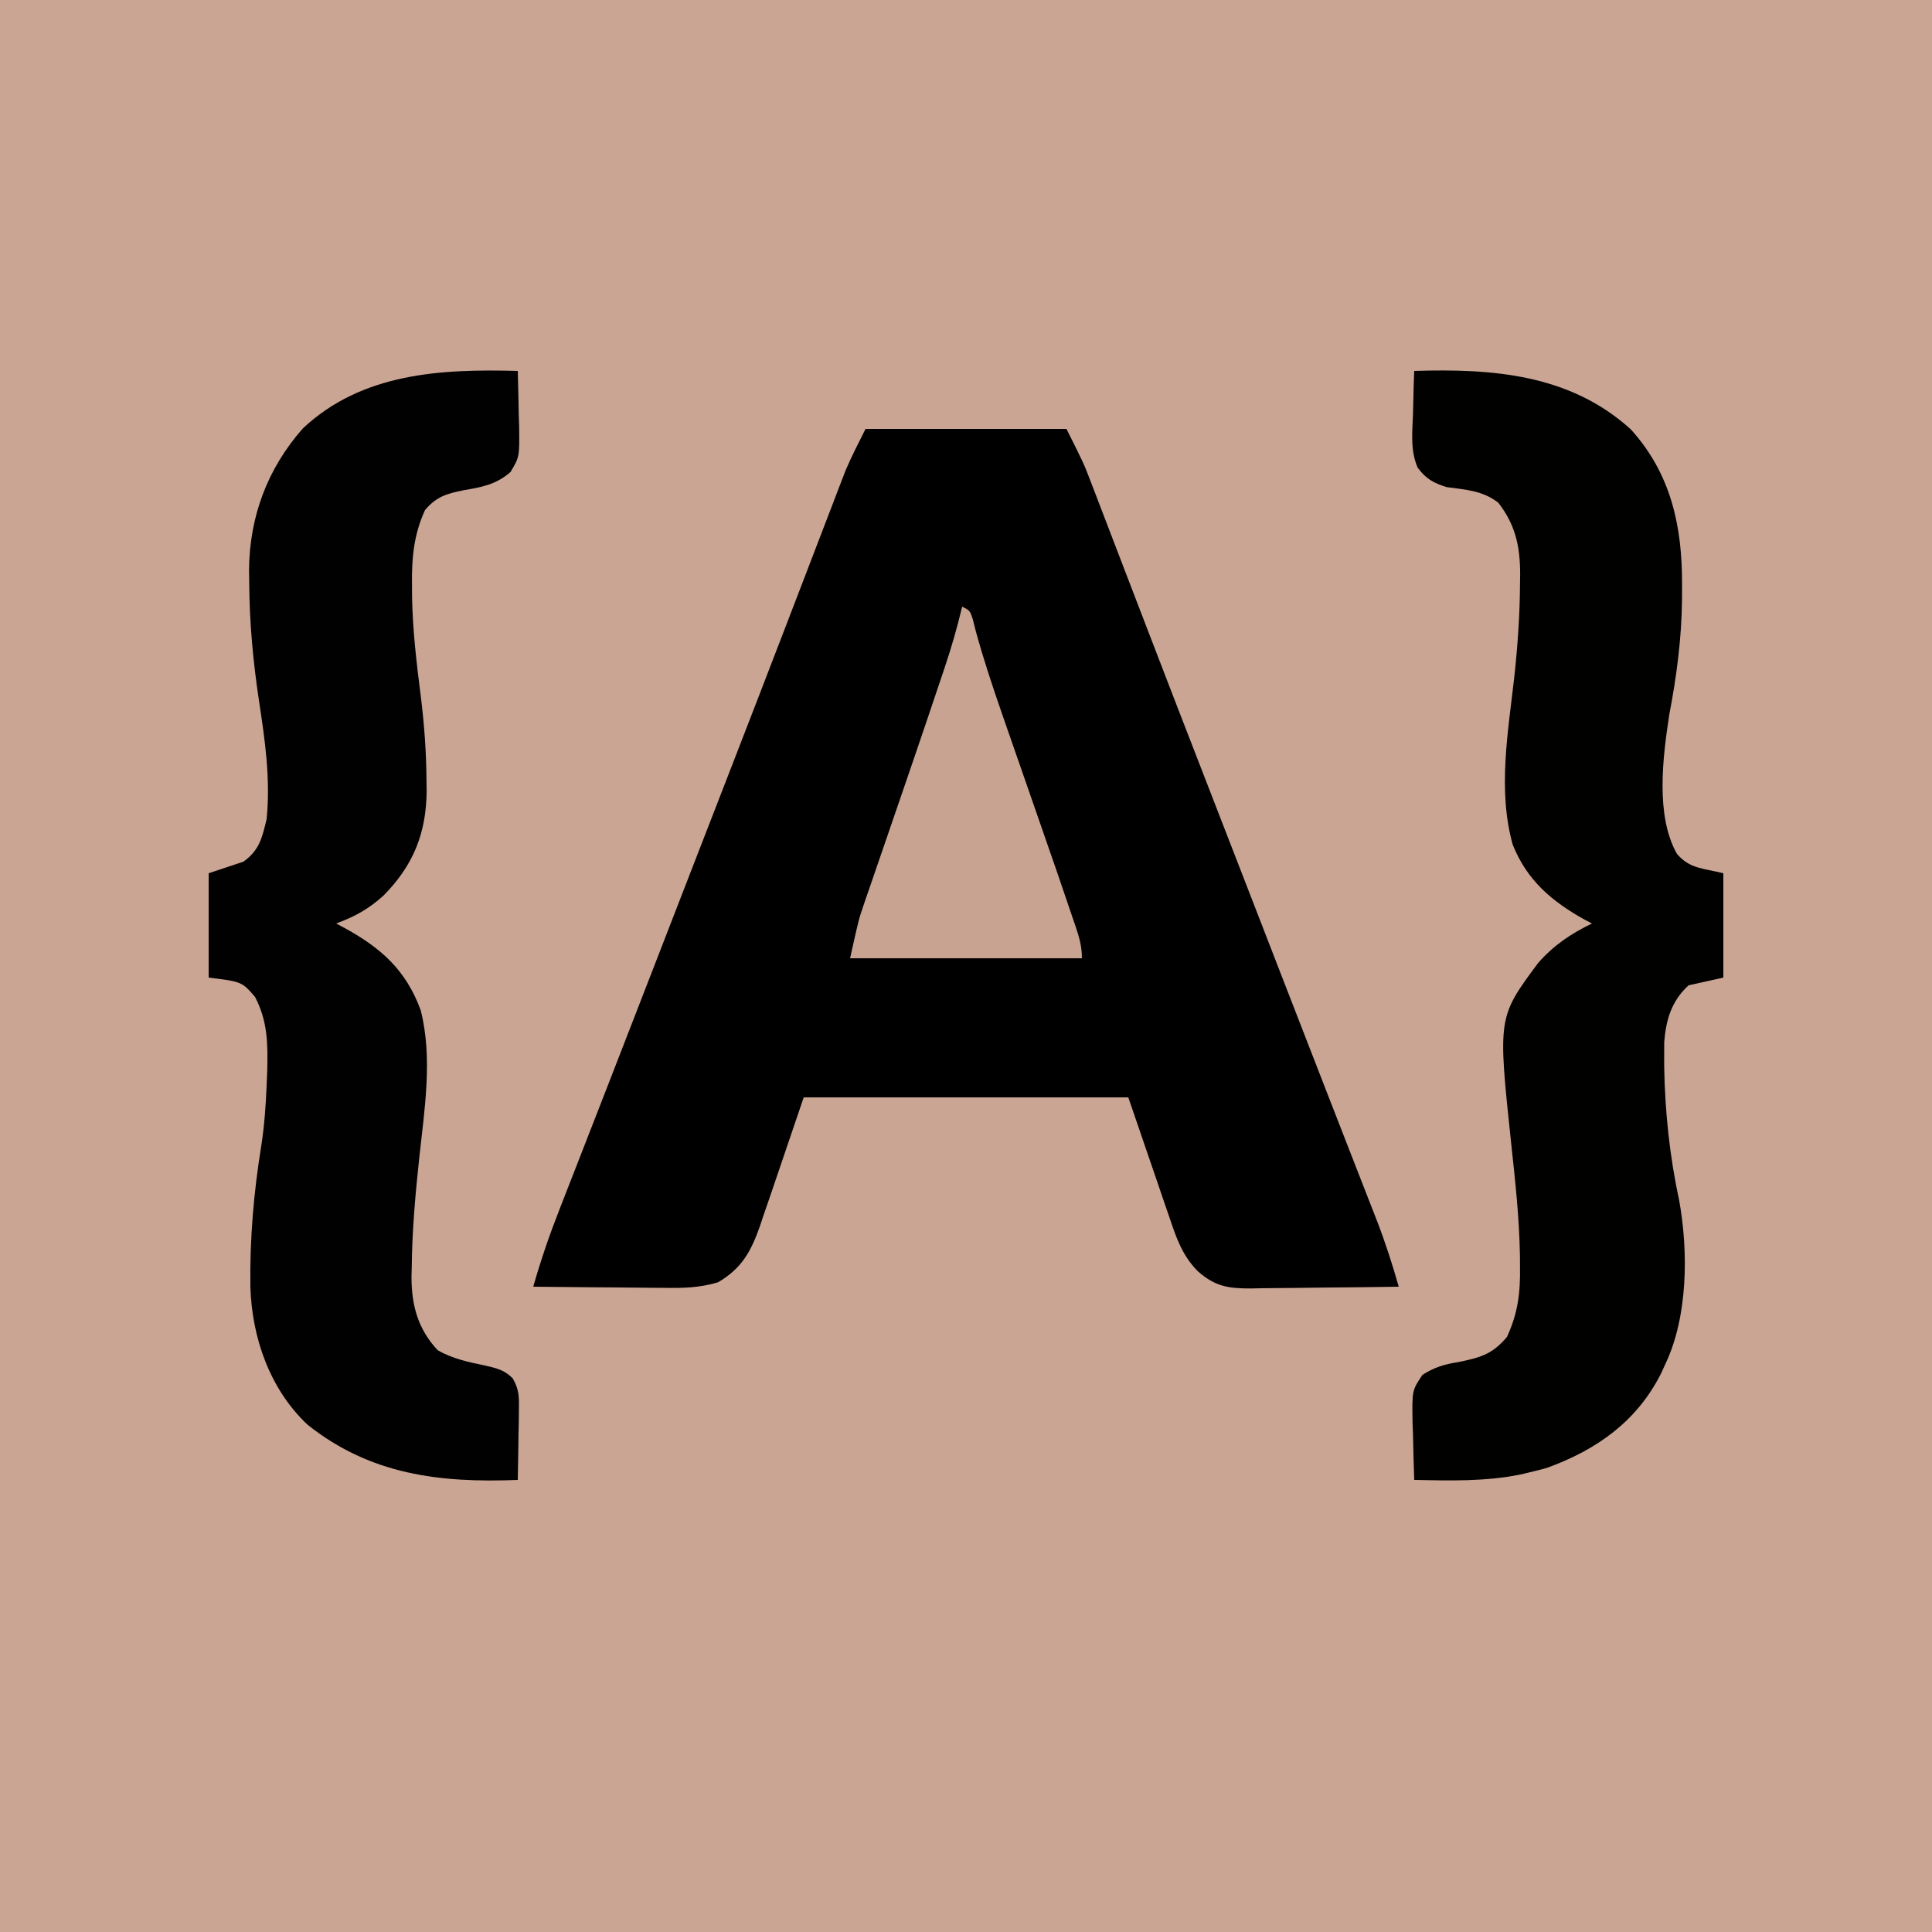 <?xml version="1.0" encoding="UTF-8"?>
<svg version="1.1" xmlns="http://www.w3.org/2000/svg" width="500" height="500">
<path d="M0 0 C165 0 330 0 500 0 C500 165 500 330 500 500 C335 500 170 500 0 500 C0 335 0 170 0 0 Z " fill="#CBA594" transform="translate(0,0)"/>
<path d="M0 0 C17.16 0 34.32 0 52 0 C56.5 8.999 56.5 8.999 58.172 13.363 C58.552 14.347 58.931 15.332 59.322 16.346 C59.723 17.396 60.123 18.446 60.535 19.527 C60.966 20.648 61.397 21.768 61.841 22.922 C63.008 25.96 64.173 28.999 65.335 32.039 C66.565 35.249 67.799 38.457 69.032 41.666 C70.549 45.609 72.065 49.552 73.579 53.496 C78.255 65.675 82.966 77.839 87.688 90 C88.466 92.007 89.245 94.014 90.024 96.021 C91.573 100.016 93.123 104.01 94.673 108.004 C97.029 114.075 99.384 120.147 101.738 126.219 C102.132 127.233 102.525 128.247 102.93 129.293 C104.901 134.375 106.871 139.458 108.841 144.541 C112.542 154.094 116.249 163.644 119.973 173.187 C121.728 177.687 123.481 182.187 125.233 186.688 C126.068 188.829 126.904 190.97 127.741 193.11 C128.904 196.081 130.062 199.054 131.219 202.027 C131.558 202.892 131.898 203.756 132.248 204.647 C134.462 210.355 136.323 216.113 138 222 C131.559 222.102 125.118 222.172 118.676 222.22 C116.486 222.24 114.296 222.267 112.106 222.302 C108.953 222.35 105.801 222.373 102.648 222.391 C101.673 222.411 100.698 222.432 99.693 222.453 C93.936 222.455 90.486 221.971 86 218 C81.89 213.865 80.366 209.171 78.547 203.762 C78.14 202.59 78.14 202.59 77.725 201.394 C76.722 198.496 75.737 195.591 74.75 192.688 C72.522 186.191 70.295 179.694 68 173 C40.28 173 12.56 173 -16 173 C-20.397 185.889 -20.397 185.889 -24.764 198.788 C-25.325 200.413 -25.887 202.039 -26.449 203.664 C-26.726 204.497 -27.003 205.33 -27.288 206.188 C-29.585 212.761 -31.957 217.217 -38.168 220.857 C-43.006 222.3 -47.291 222.377 -52.309 222.293 C-53.275 222.289 -54.242 222.284 -55.238 222.28 C-58.305 222.263 -61.371 222.226 -64.438 222.188 C-66.525 222.172 -68.613 222.159 -70.701 222.146 C-75.801 222.114 -80.9 222.062 -86 222 C-84.062 215.198 -81.805 208.608 -79.219 202.027 C-78.853 201.088 -78.488 200.148 -78.111 199.18 C-76.911 196.098 -75.705 193.018 -74.5 189.938 C-73.647 187.75 -72.795 185.563 -71.943 183.375 C-70.175 178.834 -68.404 174.293 -66.633 169.753 C-62.965 160.35 -59.319 150.938 -55.672 141.525 C-53.695 136.423 -51.717 131.321 -49.738 126.219 C-49.346 125.206 -48.953 124.194 -48.549 123.151 C-46.205 117.106 -43.86 111.062 -41.515 105.018 C-39.961 101.015 -38.408 97.012 -36.855 93.008 C-36.08 91.011 -35.305 89.015 -34.53 87.018 C-29.938 75.191 -25.364 63.357 -20.817 51.512 C-19.307 47.58 -17.795 43.648 -16.283 39.716 C-15.058 36.532 -13.836 33.346 -12.617 30.159 C-11.26 26.614 -9.898 23.071 -8.535 19.527 C-8.135 18.477 -7.735 17.428 -7.322 16.346 C-6.943 15.362 -6.563 14.377 -6.172 13.363 C-5.847 12.516 -5.523 11.669 -5.188 10.796 C-3.627 7.122 -1.786 3.571 0 0 Z " fill="#010000" transform="translate(224,111)"/>
<path d="M0 0 C0.116 3.729 0.187 7.457 0.25 11.188 C0.284 12.243 0.317 13.298 0.352 14.385 C0.451 22.243 0.451 22.243 -1.883 26.164 C-5.621 29.406 -9.235 30.048 -14 30.875 C-18.336 31.732 -21.051 32.515 -24 36 C-26.932 42.387 -27.477 48.494 -27.375 55.438 C-27.369 56.426 -27.363 57.415 -27.357 58.433 C-27.21 67.154 -26.186 75.697 -25.081 84.34 C-24.19 91.574 -23.67 98.71 -23.625 106 C-23.611 106.865 -23.598 107.73 -23.584 108.621 C-23.661 119.592 -27.016 127.933 -34.699 135.723 C-38.504 139.203 -42.17 141.226 -47 143 C-46.408 143.315 -45.817 143.629 -45.207 143.953 C-35.586 149.164 -28.984 154.898 -25.125 165.438 C-21.968 177.823 -24.151 191.2 -25.5 203.688 C-26.504 213.067 -27.338 222.376 -27.438 231.812 C-27.459 232.718 -27.481 233.623 -27.504 234.555 C-27.482 241.897 -25.812 247.985 -20.727 253.438 C-16.796 255.69 -12.729 256.509 -8.352 257.422 C-5.473 258.09 -3.412 258.582 -1.306 260.718 C0.321 263.561 0.345 265.378 0.293 268.641 C0.283 269.711 0.274 270.78 0.264 271.883 C0.239 272.994 0.213 274.105 0.188 275.25 C0.167 276.94 0.167 276.94 0.146 278.664 C0.111 281.443 0.062 284.221 0 287 C-20.157 287.804 -38.17 285.677 -54.438 272.688 C-64.212 263.469 -68.805 250.164 -69.203 237.023 C-69.373 224.488 -68.337 212.6 -66.342 200.24 C-65.57 195.179 -65.211 190.112 -65 185 C-64.947 183.733 -64.894 182.466 -64.84 181.16 C-64.679 174.056 -64.695 168.364 -68 162 C-71.396 158.067 -71.396 158.067 -80 157 C-80 148.09 -80 139.18 -80 130 C-77.03 129.01 -74.06 128.02 -71 127 C-66.85 124.02 -66.183 120.862 -65 116 C-63.964 105.564 -65.423 95.492 -67 85.188 C-68.511 75.1 -69.434 65.204 -69.5 55 C-69.518 53.886 -69.536 52.773 -69.555 51.626 C-69.455 37.743 -64.815 25.3 -55.625 14.875 C-40.297 0.482 -19.85 -0.544 0 0 Z " fill="#010101" transform="translate(134,96)"/>
<path d="M0 0 C20.275 -0.64 40.286 0.817 56.062 15.125 C66.494 26.655 69.379 40.264 69.312 55.312 C69.31 56.55 69.308 57.787 69.306 59.062 C69.195 69.301 67.916 78.97 66 89 C64.345 99.91 62.366 115.024 68 125 C71.377 128.877 74.571 128.643 80 130 C80 138.91 80 147.82 80 157 C75.545 157.99 75.545 157.99 71 159 C66.601 163.06 65.18 167.801 64.699 173.68 C64.68 175.078 64.677 176.477 64.688 177.875 C64.69 178.635 64.692 179.395 64.694 180.178 C64.883 191.538 66.117 203.338 68.532 214.448 C70.966 227.726 70.871 244.664 65 257 C64.626 257.819 64.252 258.637 63.867 259.48 C57.606 271.857 47.255 279.198 34.375 283.875 C32.926 284.286 31.467 284.66 30 285 C28.722 285.304 28.722 285.304 27.418 285.613 C18.323 287.442 9.229 287.185 0 287 C-0.146 283.105 -0.234 279.21 -0.312 275.312 C-0.354 274.21 -0.396 273.107 -0.439 271.971 C-0.562 263.843 -0.562 263.843 2.117 259.824 C5.316 257.8 7.712 257.097 11.438 256.5 C17.153 255.331 20.214 254.483 24 250 C26.848 243.791 27.476 238.659 27.375 231.875 C27.369 230.895 27.363 229.915 27.357 228.906 C27.194 219.149 26.129 209.505 25.081 199.811 C21.63 167.28 21.63 167.28 32.031 153.266 C35.987 148.713 40.592 145.59 46 143 C45.056 142.507 45.056 142.507 44.094 142.004 C35.609 137.289 29.17 131.812 25.5 122.625 C21.529 108.525 24.321 93.278 25.919 79.011 C26.776 71.059 27.328 63.187 27.375 55.188 C27.389 54.27 27.402 53.353 27.416 52.407 C27.368 45.246 26.175 39.813 21.75 34.09 C17.588 30.927 13.449 30.761 8.375 30.066 C4.978 28.993 3.025 27.923 0.889 25.026 C-1.038 20.635 -0.5 15.822 -0.312 11.125 C-0.29 10.055 -0.267 8.985 -0.244 7.883 C-0.185 5.254 -0.103 2.628 0 0 Z " fill="#010100" transform="translate(366,96)"/>
<path d="M0 0 C2 1 2 1 2.741 3.202 C3.004 4.244 3.268 5.286 3.539 6.359 C5.521 13.601 7.877 20.673 10.336 27.766 C10.74 28.931 11.144 30.096 11.56 31.297 C12.829 34.949 14.102 38.599 15.375 42.25 C25.188 70.453 25.188 70.453 28.602 80.547 C28.975 81.637 28.975 81.637 29.357 82.749 C30.324 85.633 31 87.934 31 91 C11.2 91 -8.6 91 -29 91 C-26.75 80.876 -26.75 80.876 -25.447 77.092 C-25.156 76.238 -24.864 75.384 -24.564 74.504 C-24.253 73.608 -23.942 72.712 -23.621 71.789 C-23.129 70.351 -23.129 70.351 -22.626 68.885 C-21.927 66.847 -21.226 64.809 -20.523 62.772 C-19.063 58.541 -17.614 54.305 -16.164 50.07 C-15.096 46.95 -14.026 43.831 -12.956 40.711 C-10.485 33.504 -8.043 26.288 -5.625 19.062 C-5.275 18.025 -4.925 16.987 -4.564 15.918 C-2.805 10.65 -1.264 5.409 0 0 Z " fill="#C9A392" transform="translate(249,157)"/>
</svg>

